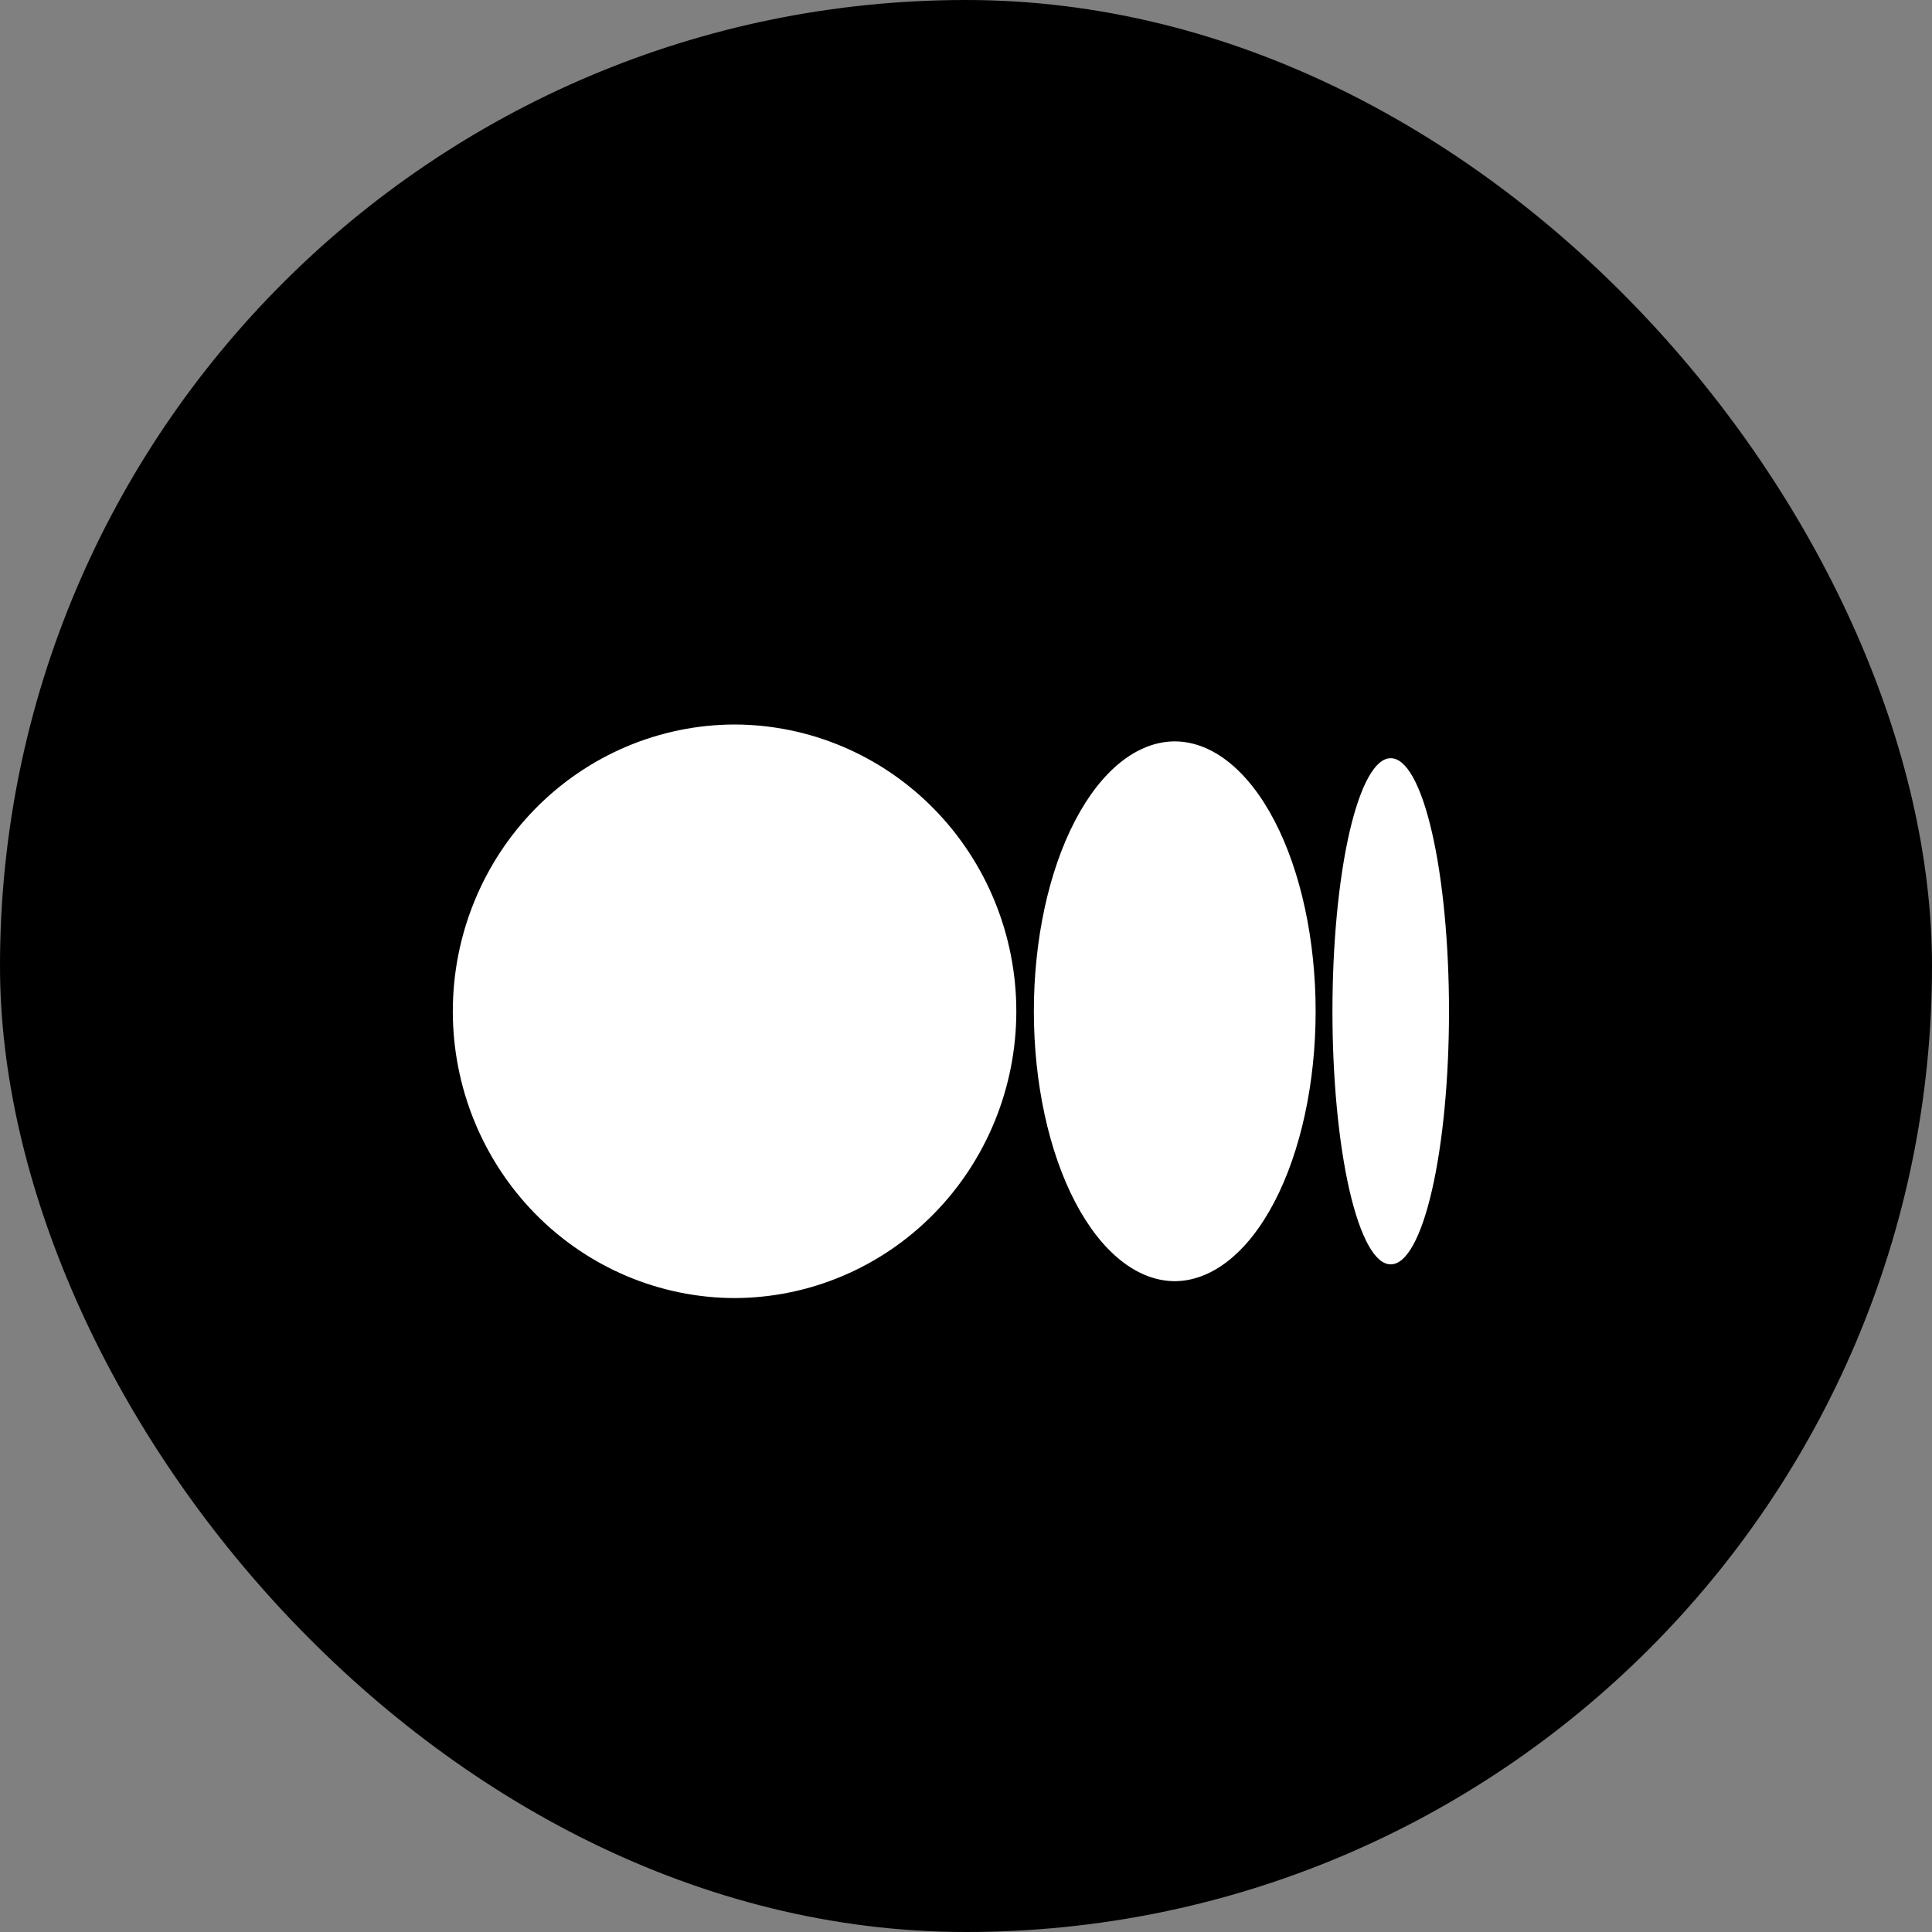 <svg width="64" height="64" viewBox="0 0 64 64" fill="none" xmlns="http://www.w3.org/2000/svg">
<rect x="0" y="0" width="64" height="64" fill="#808080" stroke="none"/>
<rect width="64" height="64" rx="32" fill="black"/>
<path d="M24.333 24C21.856 24.006 19.482 25.009 17.732 26.79C15.983 28.571 15 30.984 15 33.5C15 36.016 15.983 38.429 17.732 40.21C19.482 41.991 21.856 42.994 24.333 43C26.811 42.994 29.185 41.991 30.934 40.21C32.684 38.429 33.667 36.016 33.667 33.5C33.667 30.984 32.684 28.571 30.934 26.79C29.185 25.009 26.811 24.006 24.333 24ZM38.915 24.559C37.676 24.564 36.489 25.509 35.614 27.185C34.739 28.861 34.248 31.132 34.248 33.5C34.248 35.868 34.739 38.139 35.614 39.815C36.489 41.491 37.676 42.435 38.915 42.441C40.154 42.435 41.341 41.491 42.216 39.815C43.09 38.139 43.582 35.868 43.582 33.5C43.582 31.132 43.09 28.861 42.216 27.185C41.341 25.509 40.154 24.564 38.915 24.559ZM46.069 25.117C45.816 25.115 45.565 25.329 45.331 25.75C45.097 26.17 44.884 26.787 44.704 27.565C44.525 28.344 44.383 29.269 44.286 30.287C44.189 31.306 44.139 32.397 44.139 33.5C44.139 34.603 44.189 35.694 44.286 36.713C44.383 37.731 44.525 38.656 44.704 39.435C44.884 40.213 45.097 40.83 45.331 41.25C45.565 41.67 45.816 41.885 46.069 41.883C46.323 41.885 46.574 41.67 46.808 41.25C47.042 40.83 47.255 40.213 47.434 39.435C47.614 38.656 47.756 37.731 47.853 36.713C47.95 35.694 48 34.603 48 33.5C48 32.397 47.95 31.306 47.853 30.287C47.756 29.269 47.614 28.344 47.434 27.565C47.255 26.787 47.042 26.17 46.808 25.75C46.574 25.329 46.323 25.115 46.069 25.117Z" fill="white"/>
</svg>
